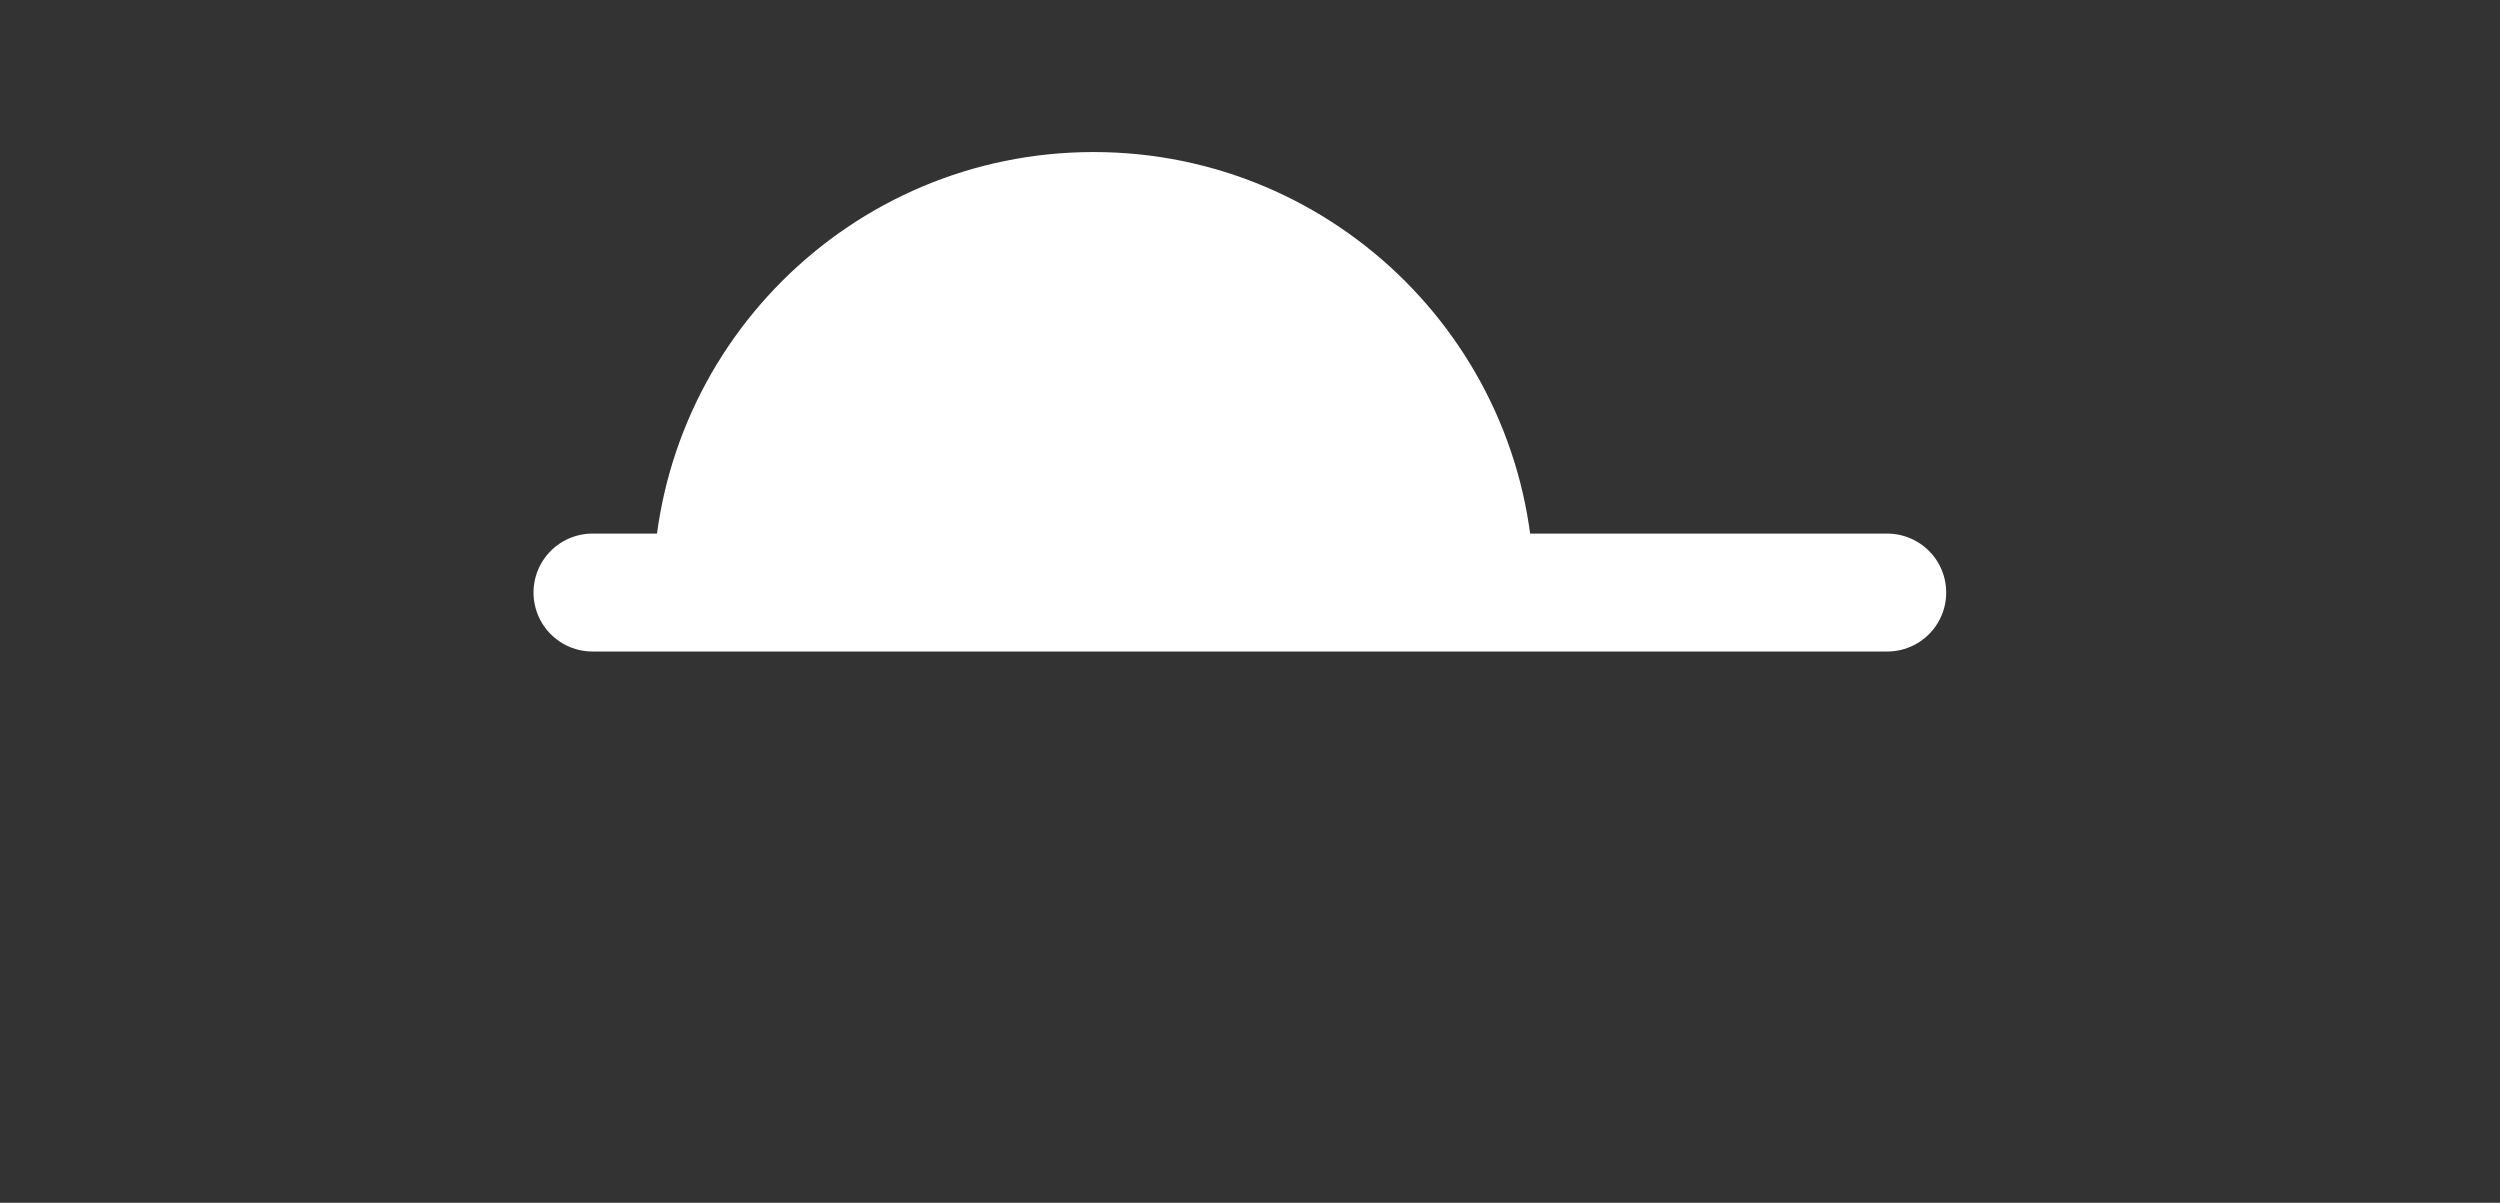<?xml version="1.0" encoding="UTF-8" standalone="no"?>
<!DOCTYPE svg PUBLIC "-//W3C//DTD SVG 1.1//EN" "http://www.w3.org/Graphics/SVG/1.1/DTD/svg11.dtd">
<svg width="100%" height="100%" viewBox="0 0 106 51" version="1.1" xmlns="http://www.w3.org/2000/svg" xmlns:xlink="http://www.w3.org/1999/xlink" xml:space="preserve" xmlns:serif="http://www.serif.com/" style="fill-rule:evenodd;clip-rule:evenodd;stroke-linecap:round;stroke-miterlimit:10;">
    <rect x="0" y="0" width="106" height="51" fill="#333333" stroke="none"/>
    <g transform="matrix(1,0,0,1,-985.179,189.418)">
        <g transform="matrix(1,0,0,1,1010.3,-164.294)">
            <path d="M0,0L54.898,0" style="fill:none;fill-rule:nonzero;stroke:white;stroke-width:5px;"/>
        </g>
        <g transform="matrix(1,0,0,1,1012.87,-182.971)">
            <path d="M0,18.677C0,8.363 8.361,0 18.676,0C28.991,0 37.353,8.363 37.353,18.677L0,18.677Z" style="fill:white;fill-rule:nonzero;"/>
        </g>
    </g>
</svg>
